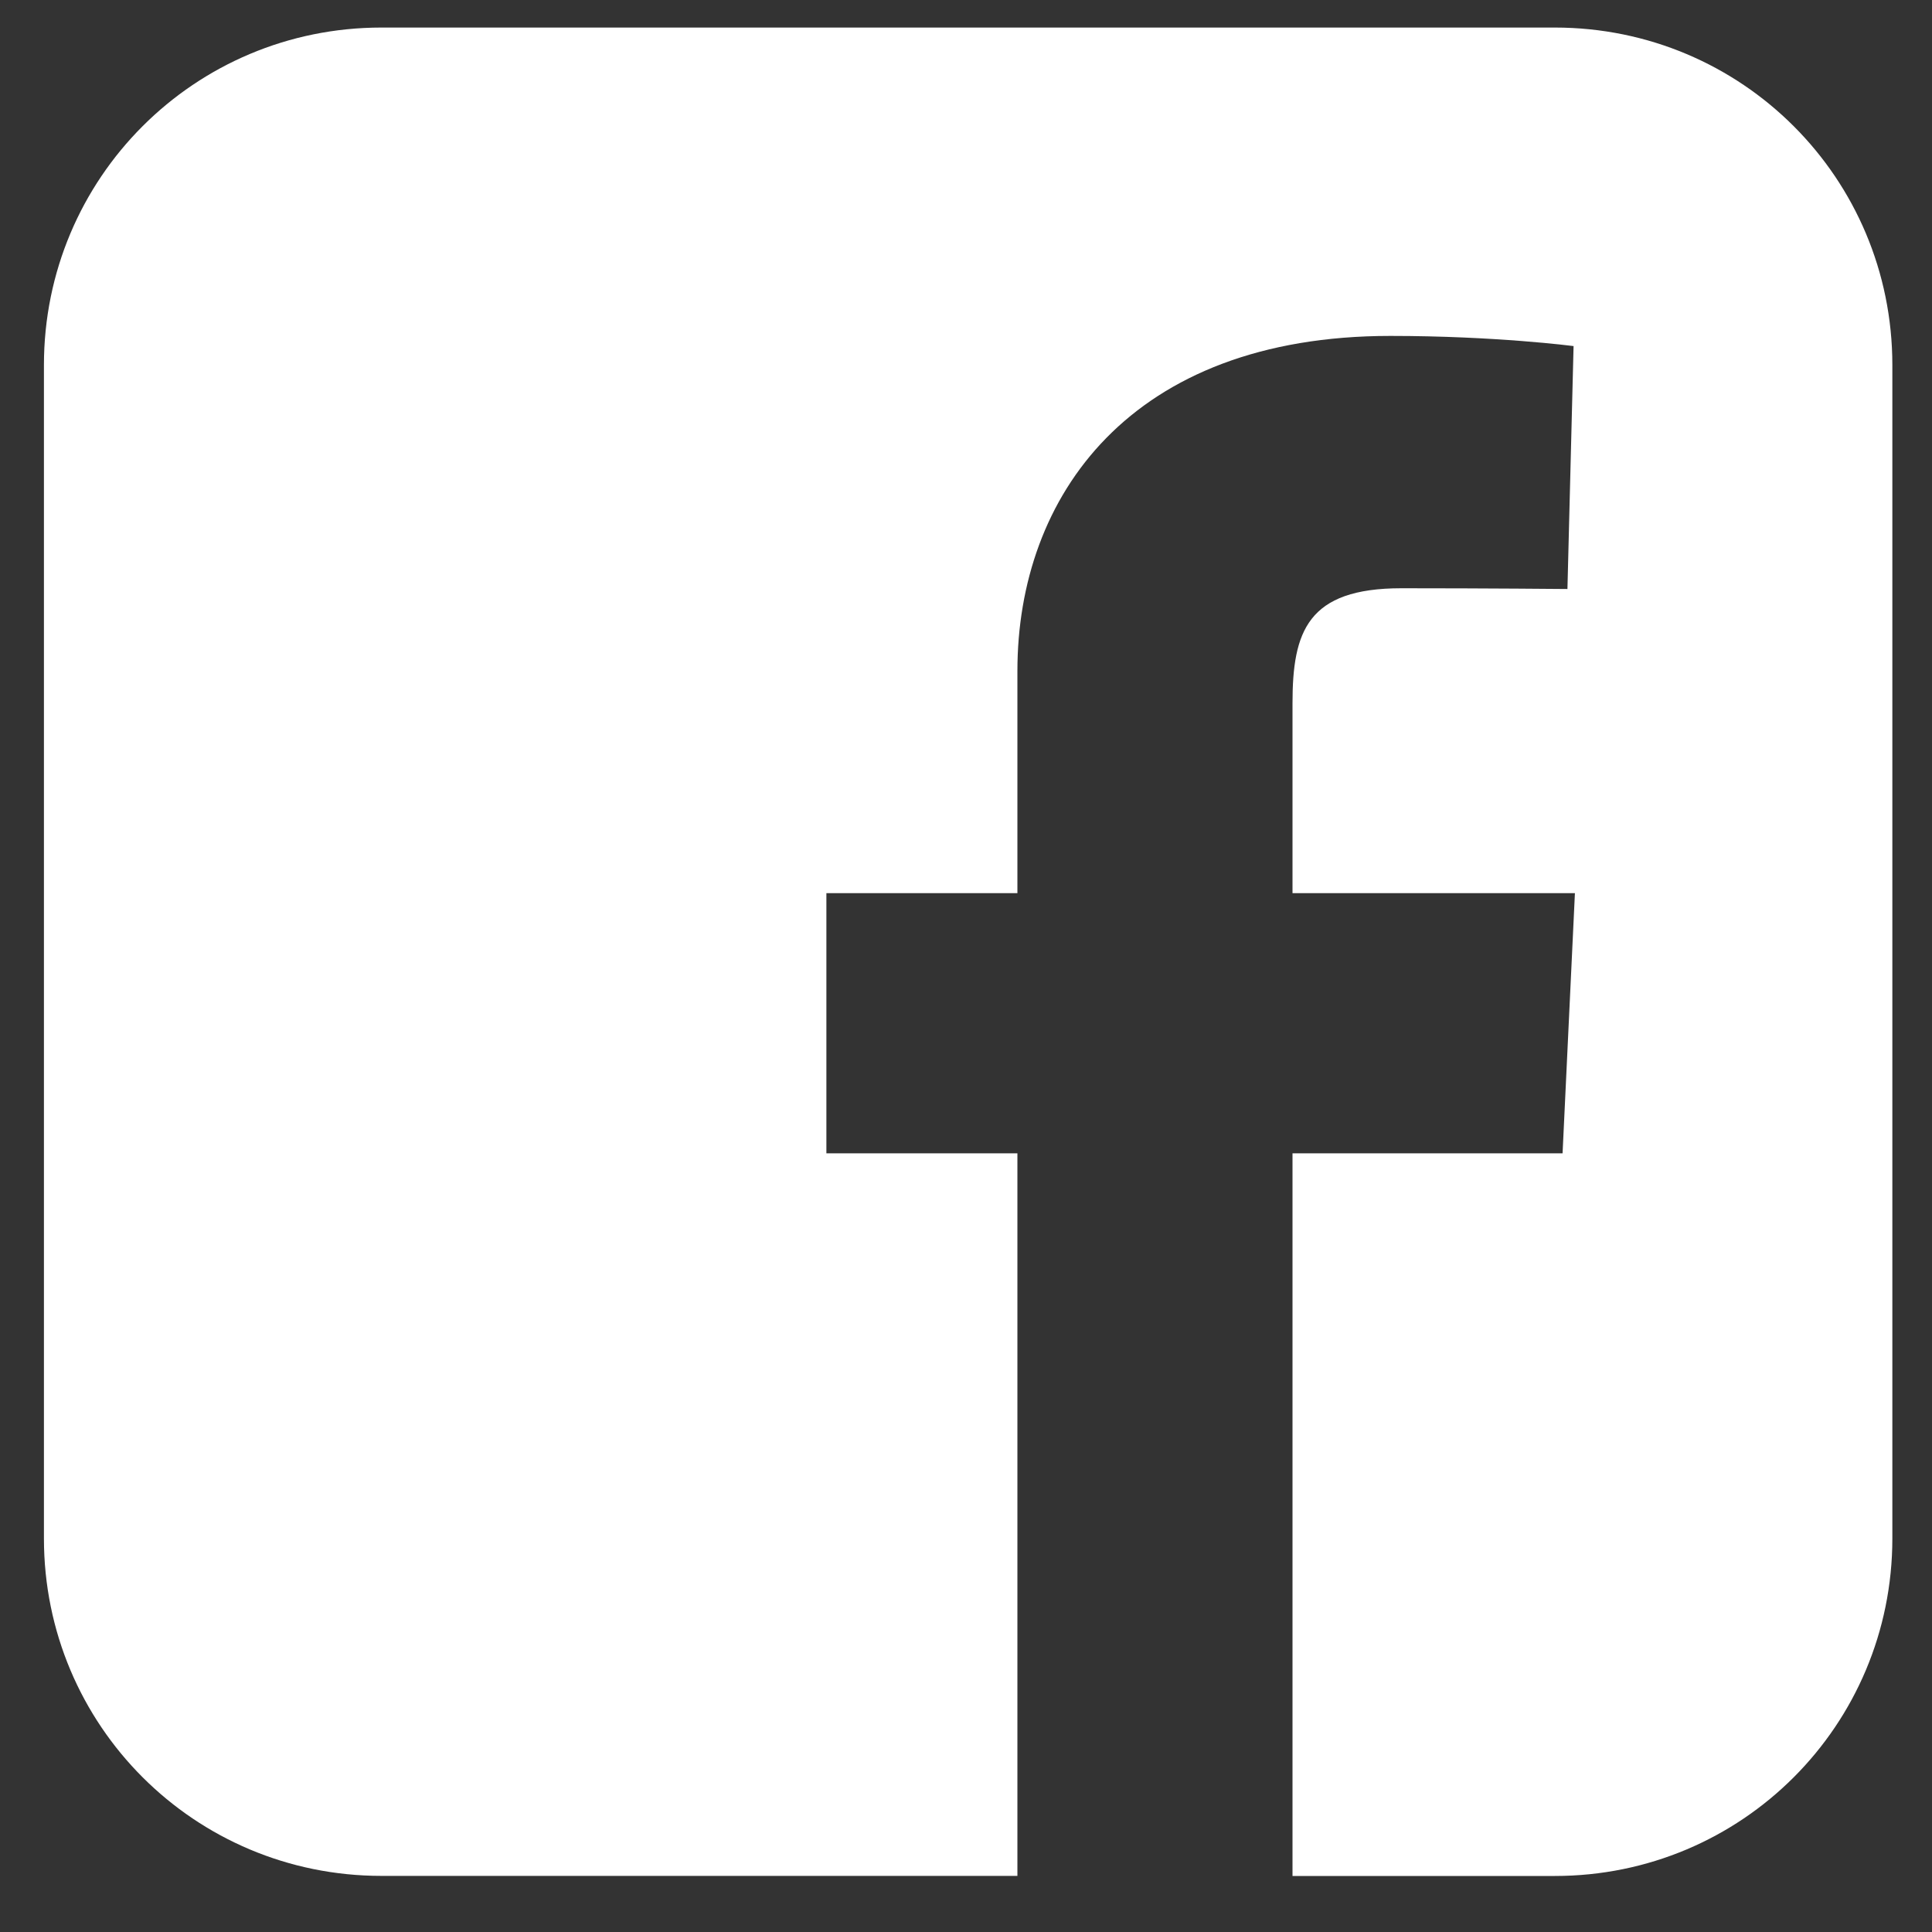 <svg width="23" height="23" viewBox="0 0 23 23" fill="none" xmlns="http://www.w3.org/2000/svg">
<rect x="0" y="0" width="23" height="23" fill="#333333" stroke="none"/>
<path d="M4.541 0.328C2.316 0.328 0.523 2.12 0.523 4.346V18.315C0.523 20.54 2.316 22.332 4.541 22.332H12.112V13.73H9.838V10.633H12.112V7.987C12.112 5.908 13.456 3.999 16.552 3.999C17.806 3.999 18.733 4.12 18.733 4.12L18.66 7.012C18.66 7.012 17.715 7.003 16.683 7.003C15.566 7.003 15.387 7.517 15.387 8.371V10.633H18.749L18.602 13.73H15.387V22.333H18.51C20.736 22.333 22.528 20.54 22.528 18.315V4.346C22.528 2.12 20.736 0.328 18.51 0.328H4.541L4.541 0.328Z" fill="white"/>
</svg>
